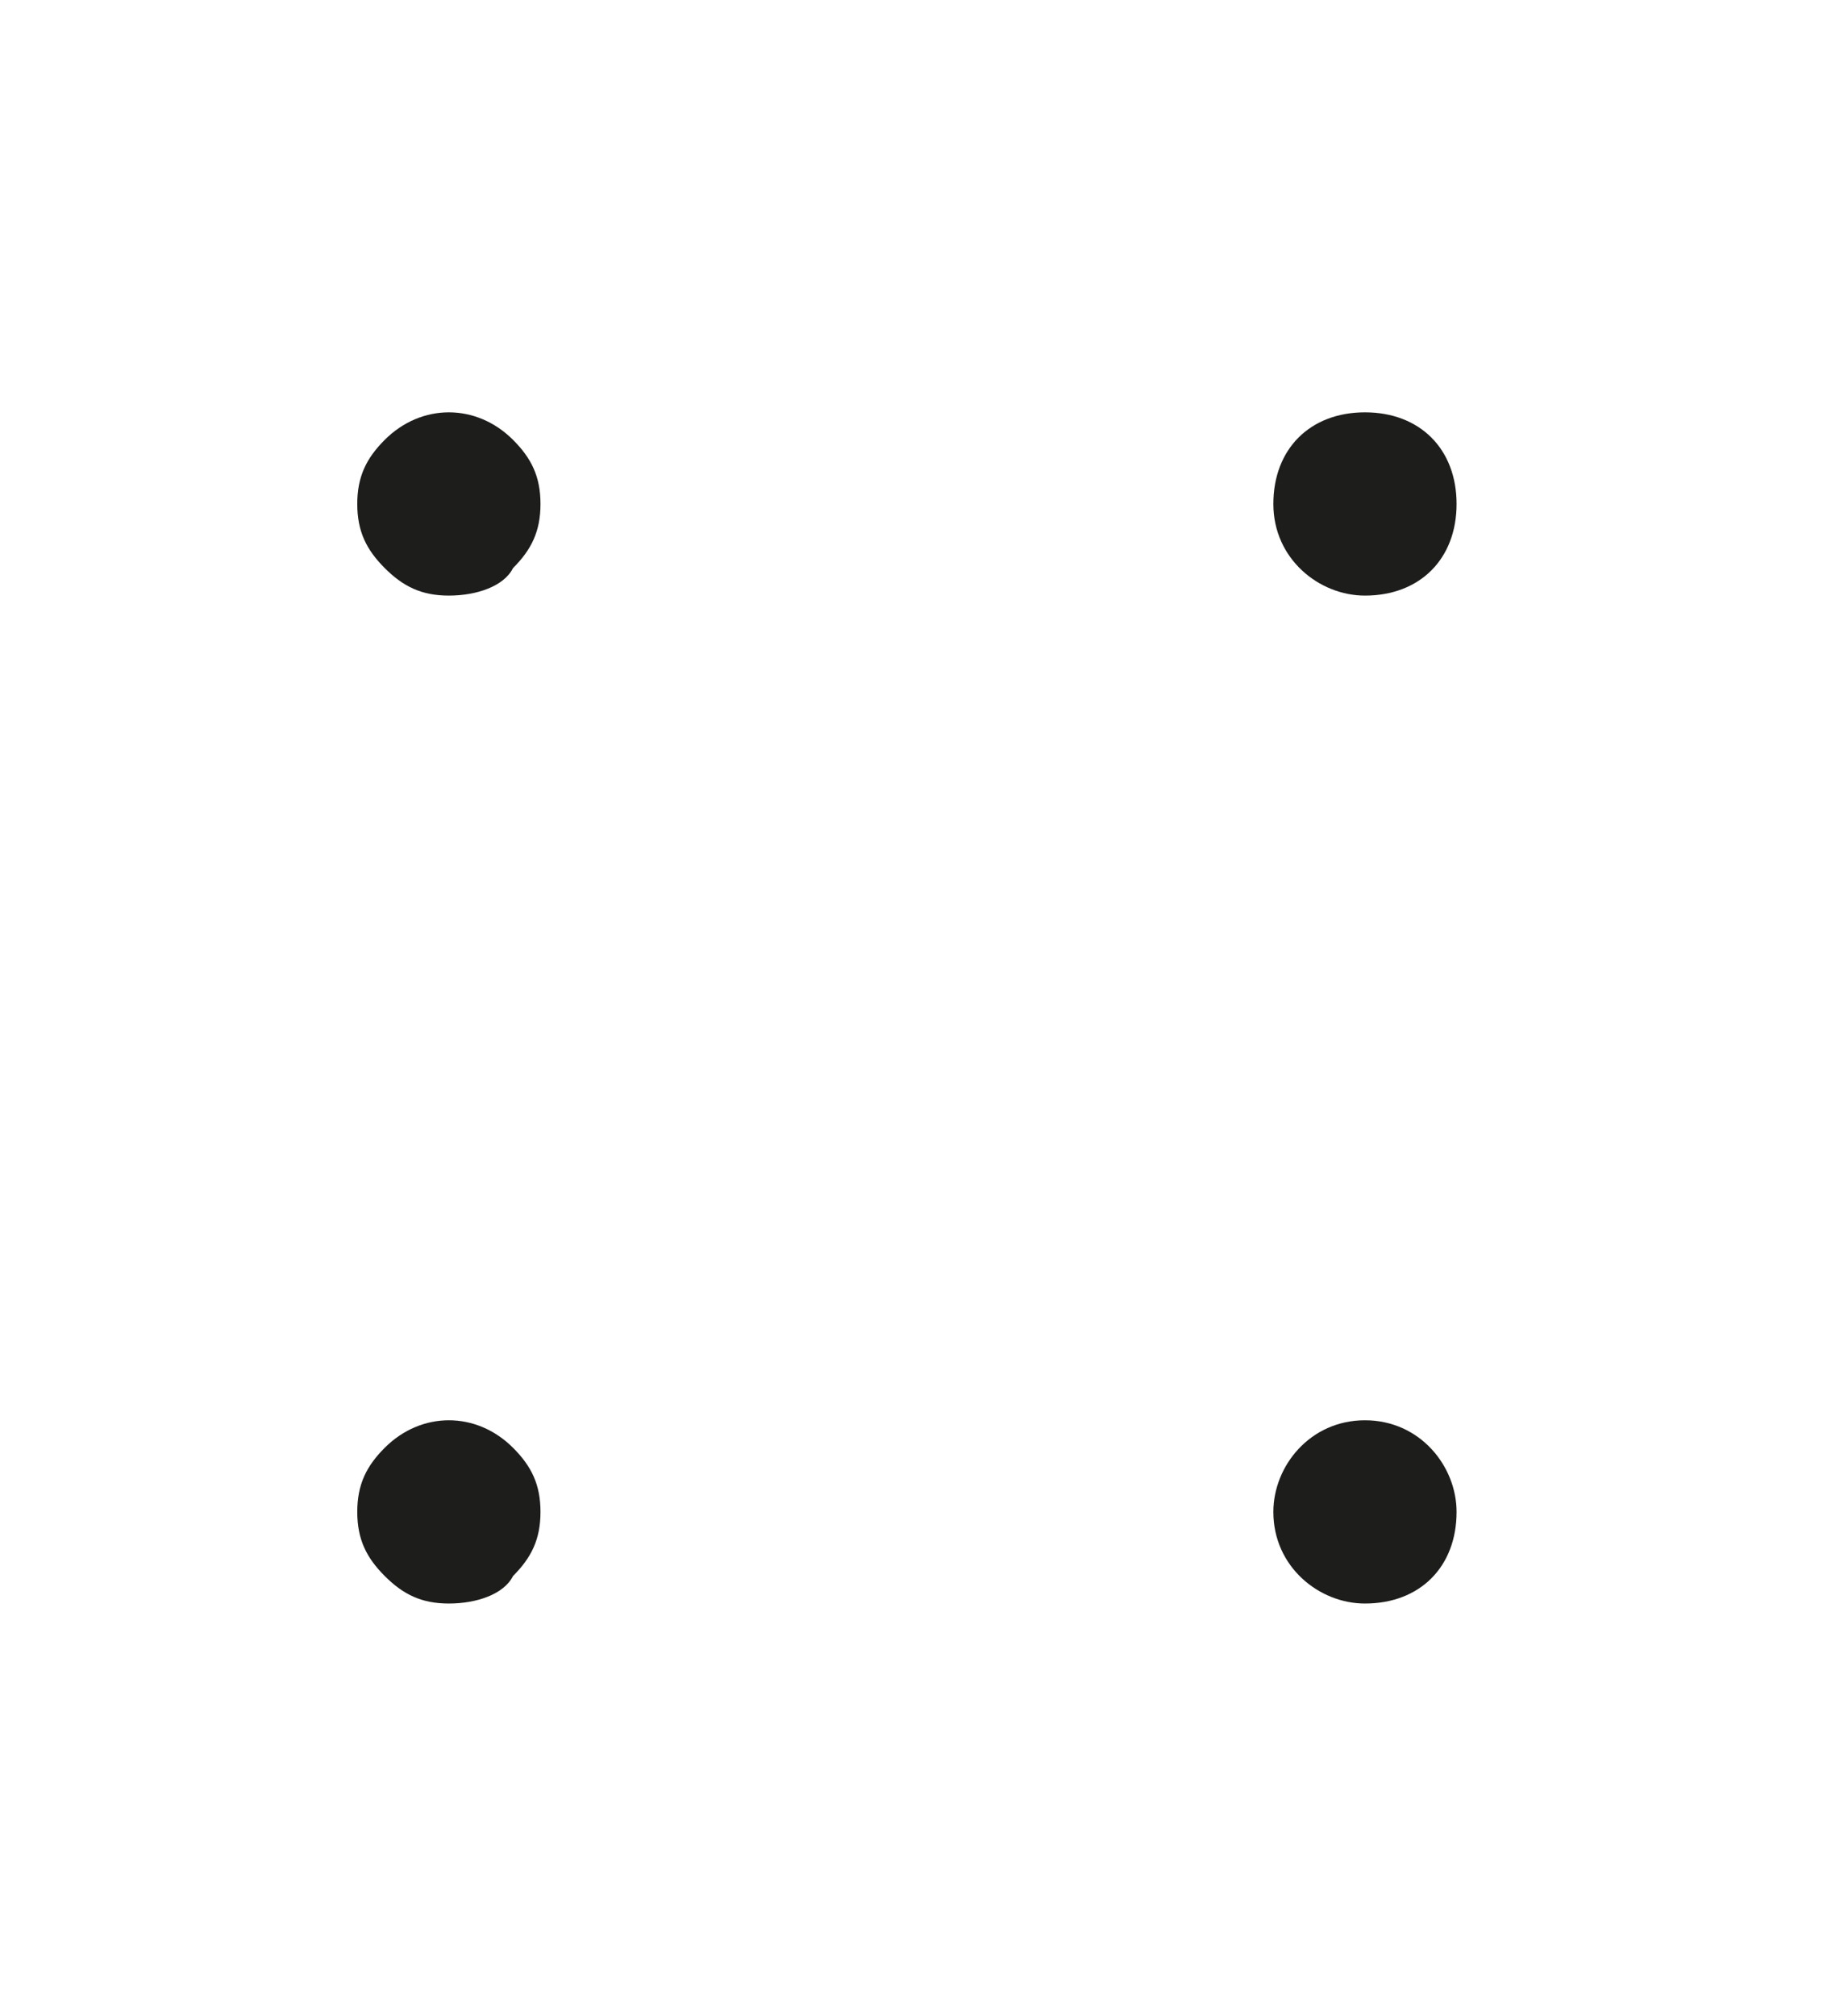 <?xml version="1.0" encoding="utf-8"?>
<!-- Generator: Adobe Illustrator 18.0.0, SVG Export Plug-In . SVG Version: 6.00 Build 0)  -->
<!DOCTYPE svg PUBLIC "-//W3C//DTD SVG 1.1//EN" "http://www.w3.org/Graphics/SVG/1.1/DTD/svg11.dtd">
<svg version="1.1" id="Ebene_1" xmlns="http://www.w3.org/2000/svg" xmlns:xlink="http://www.w3.org/1999/xlink" x="0px" y="0px"
	 width="19.9px" height="22px" viewBox="0 0 19.9 22" style="enable-background:new 0 0 19.9 22;" xml:space="preserve">
<g>
	<path style="fill:#1D1D1B;" d="M4.9,17.5c-0.3,0-0.5-0.1-0.7-0.3C4,17,3.9,16.8,3.9,16.5c0-0.3,0.1-0.5,0.3-0.7c0.4-0.4,1-0.4,1.4,0
		c0.2,0.2,0.3,0.4,0.3,0.7c0,0.3-0.1,0.5-0.3,0.7C5.5,17.4,5.2,17.5,4.9,17.5z"/>
</g>
<g>
	<path style="fill:#1D1D1B;" d="M13.9,16.5c0-0.5,0.4-1,1-1l0,0c0.6,0,1,0.5,1,1l0,0c0,0.6-0.4,1-1,1l0,0C14.4,17.5,13.9,17.1,13.9,16.5z"/>
</g>
<g>
	<path style="fill:#1D1D1B;" d="M4.9,6.5c-0.3,0-0.5-0.1-0.7-0.3C4,6,3.9,5.8,3.9,5.5C3.9,5.2,4,5,4.2,4.8c0.4-0.4,1-0.4,1.4,0
		C5.8,5,5.9,5.2,5.9,5.5c0,0.3-0.1,0.5-0.3,0.7C5.5,6.4,5.2,6.5,4.9,6.5z"/>
</g>
<g>
	<path style="fill:#1D1D1B;" d="M13.9,5.5c0-0.6,0.4-1,1-1l0,0c0.6,0,1,0.4,1,1l0,0c0,0.6-0.4,1-1,1l0,0C14.4,6.5,13.9,6.1,13.9,5.5z"/>
</g>
</svg>

